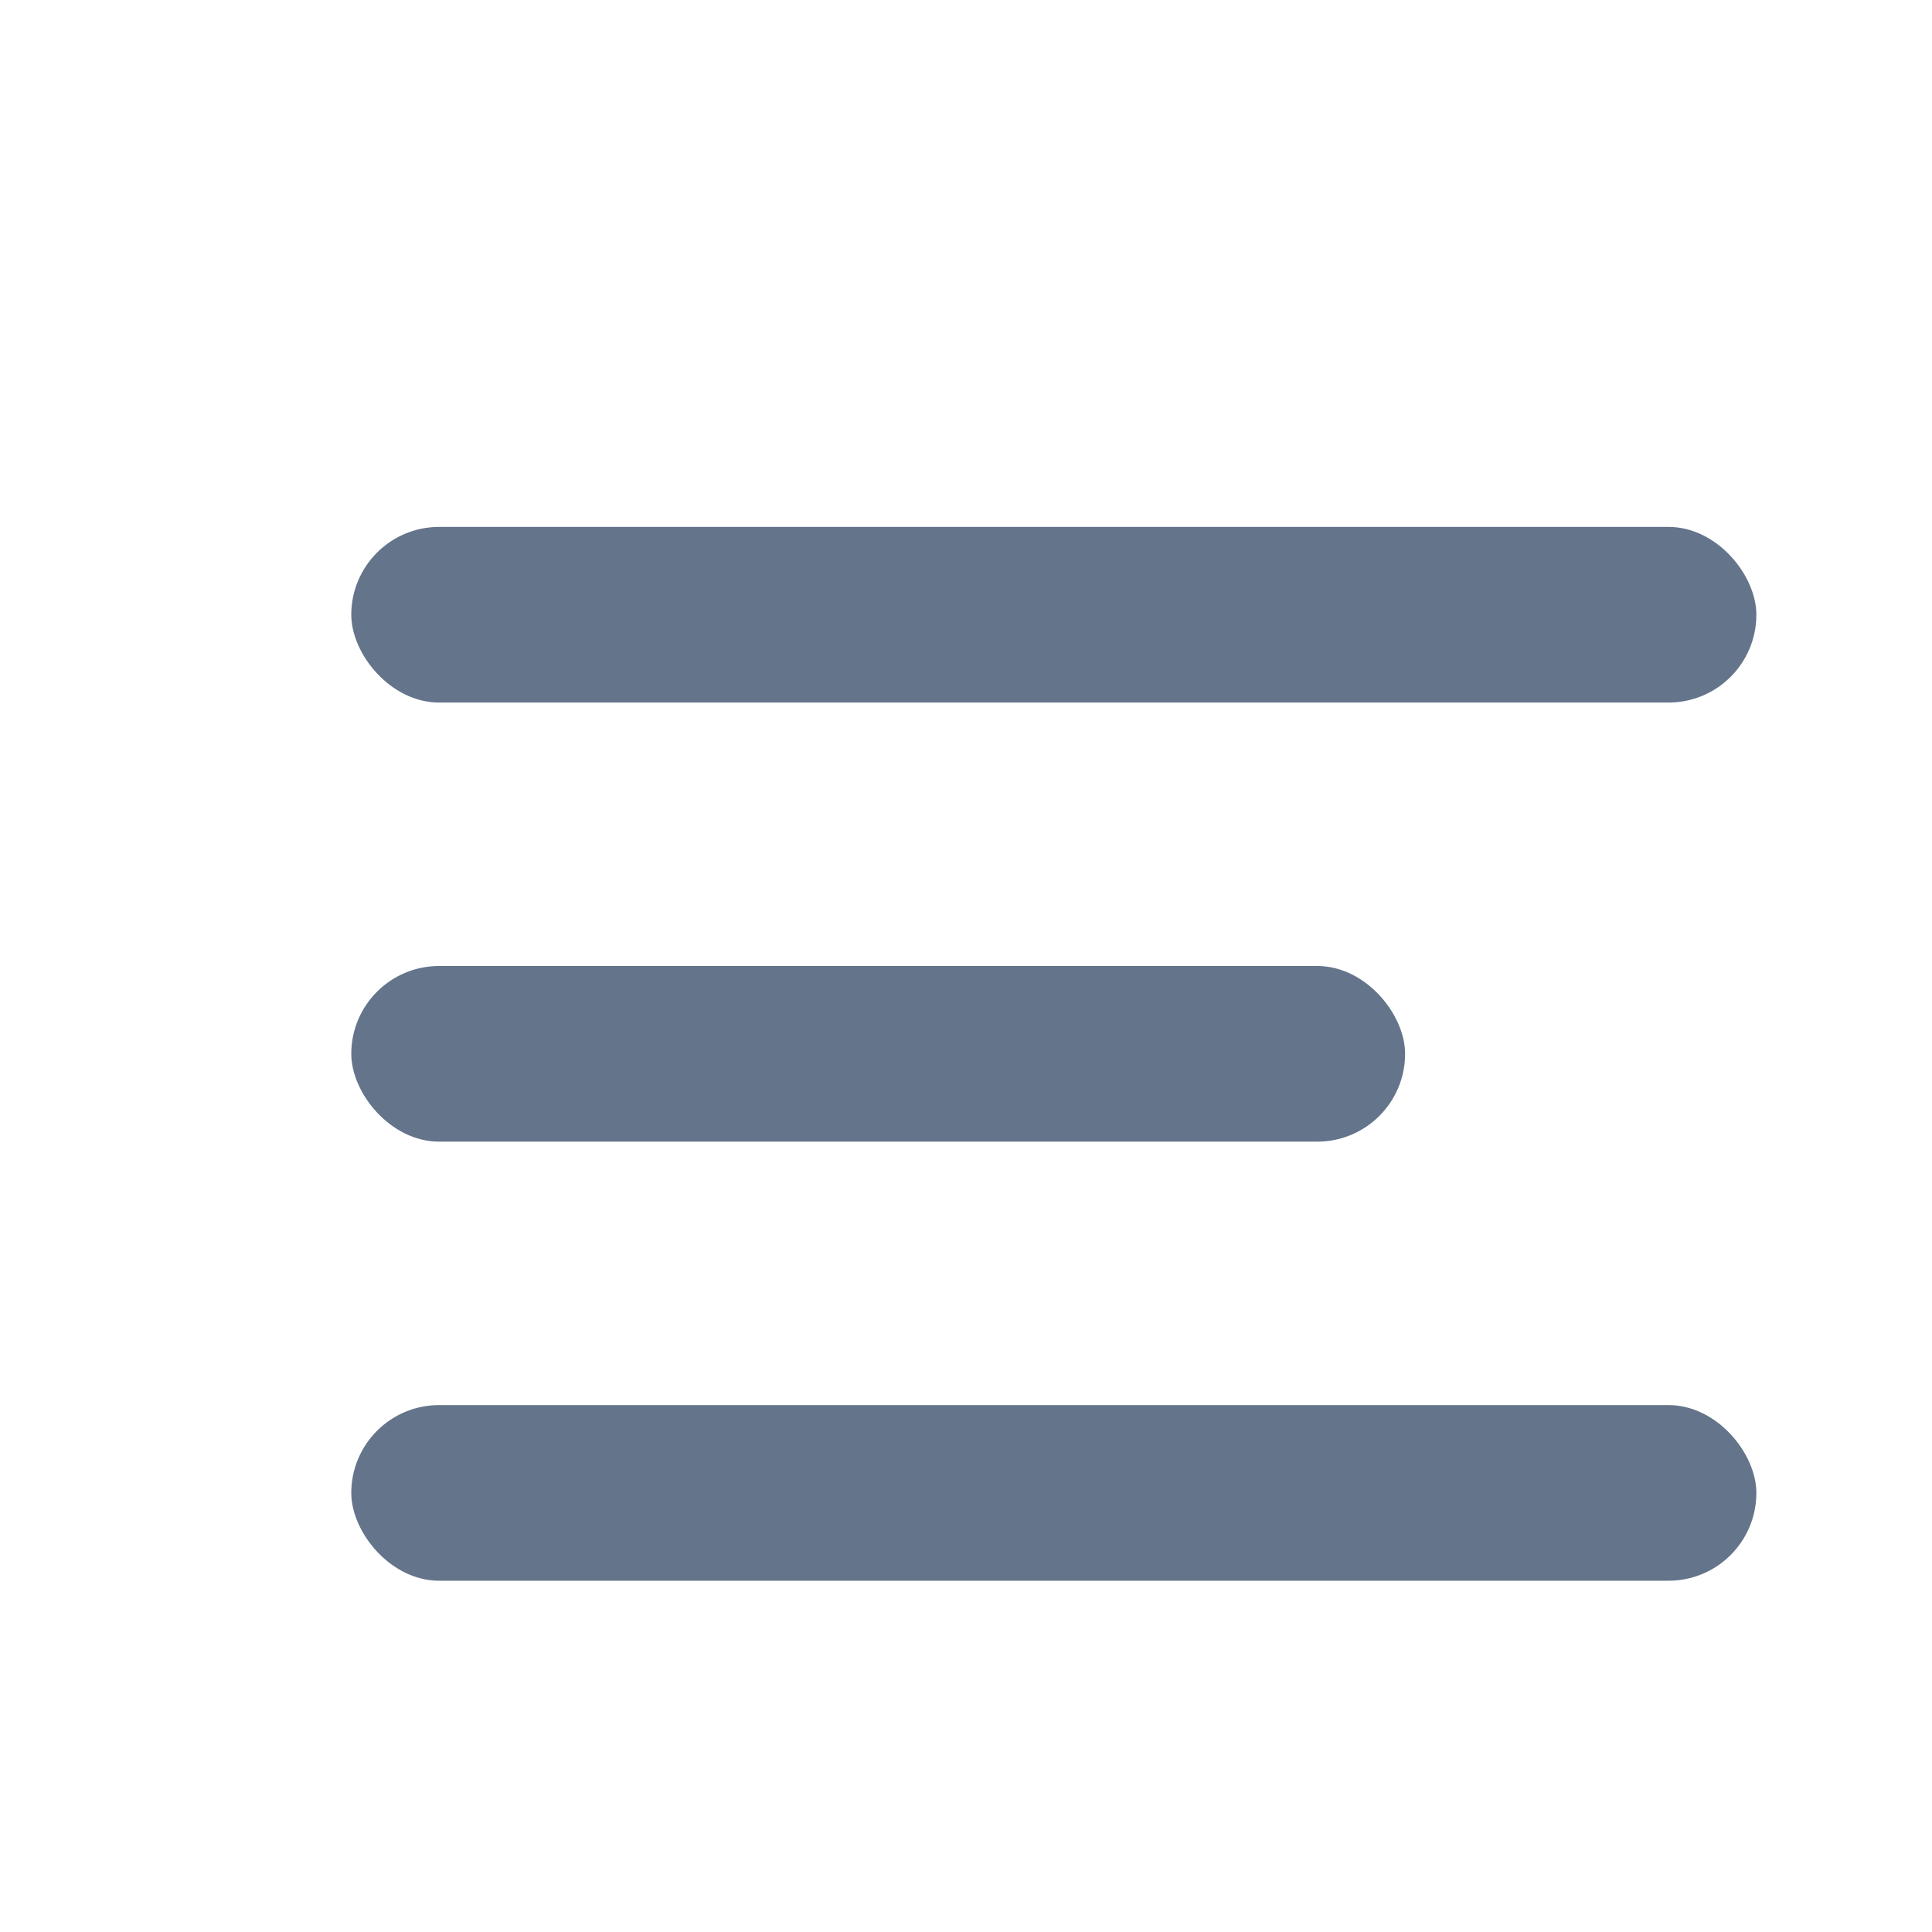 <svg width="22" height="22" viewBox="0 0 22 22" fill="none" xmlns="http://www.w3.org/2000/svg">
<rect x="4" y="6" width="16" height="2" rx="1" fill="#64748B"/>
<rect x="4" y="11" width="12" height="2" rx="1" fill="#64748B"/>
<rect x="4" y="16" width="16" height="2" rx="1" fill="#64748B"/>
</svg>
